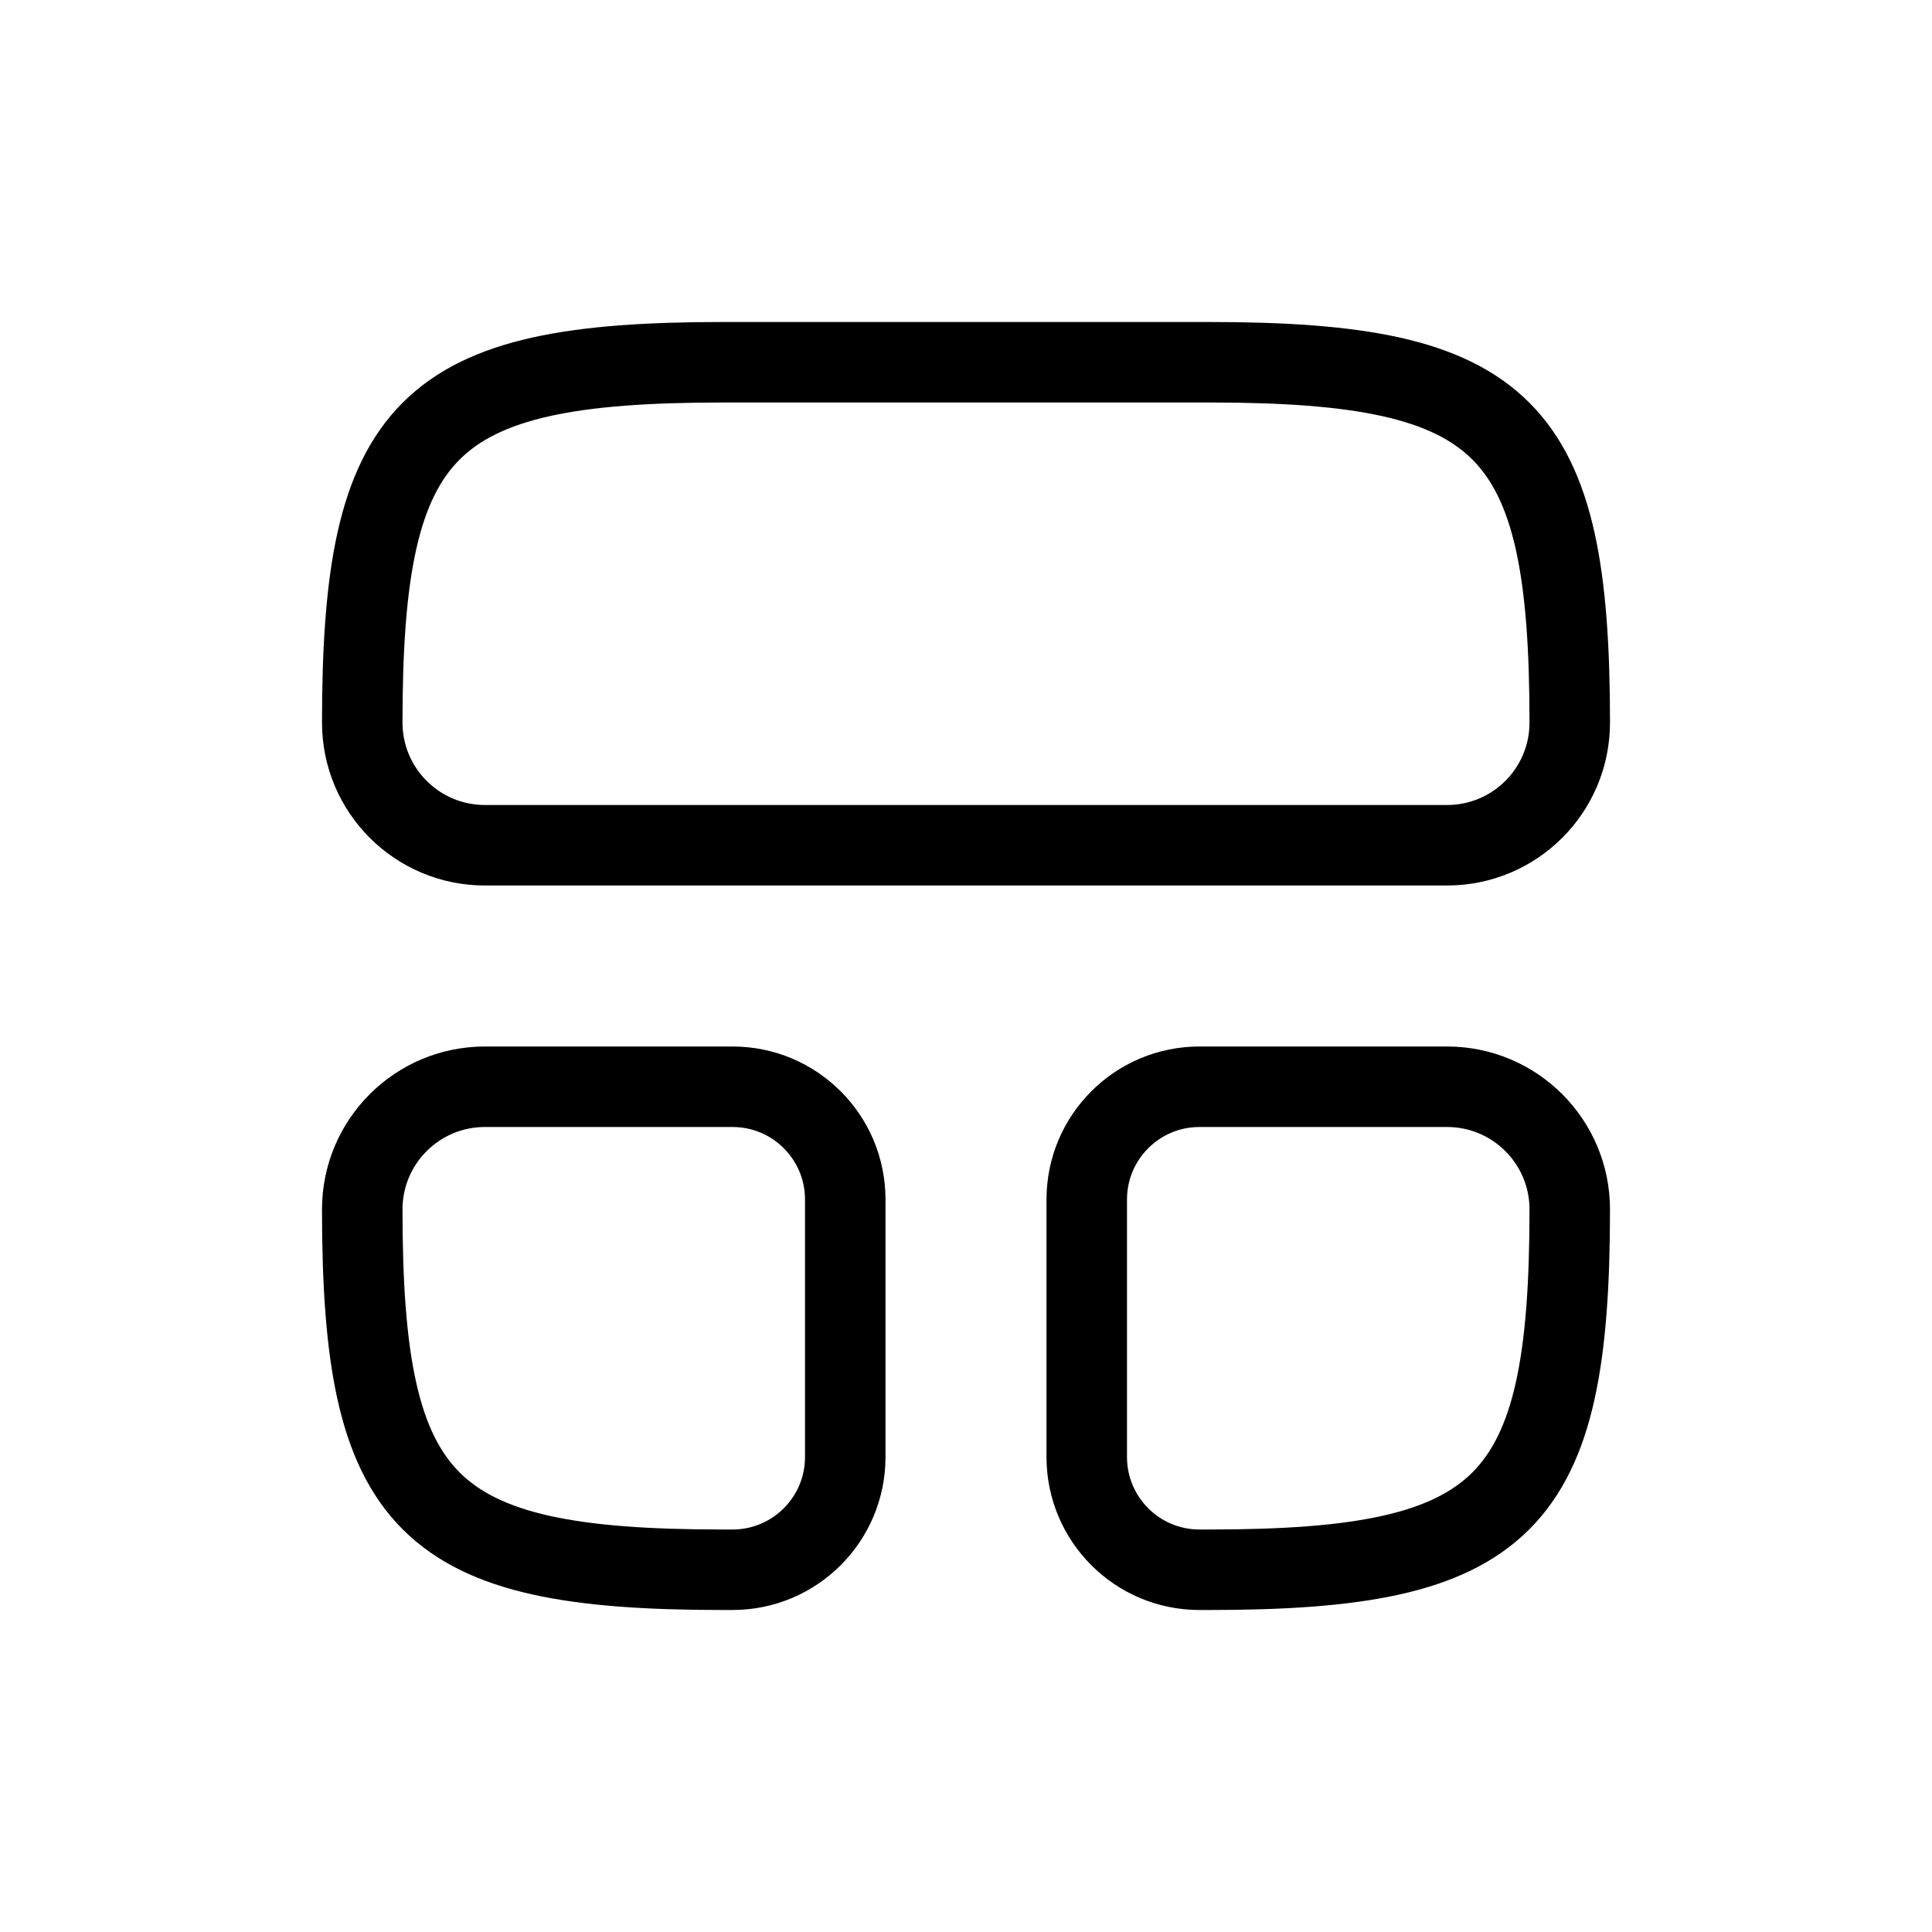 <svg width="24" height="24" viewBox="0 0 24 24" fill="none" xmlns="http://www.w3.org/2000/svg">
<g id="Text=cards, Size=24px, weight=light">
<g id="cards">
<path id="Squircle" d="M8.976 4.5C5.29 4.5 4.5 5.29 4.5 8.976C4.5 9.818 5.182 10.5 6.024 10.5H17.976C18.818 10.5 19.5 9.818 19.5 8.976C19.5 5.29 18.71 4.5 15.024 4.5H8.976Z" stroke="black" stroke-linecap="round" stroke-linejoin="round"/>
<g id="Squircle_2">
<path d="M15.024 19.5C18.71 19.5 19.5 18.71 19.5 15.024C19.5 14.182 18.818 13.5 17.976 13.5H14.9C14.127 13.5 13.5 14.127 13.5 14.9V18.1C13.5 18.873 14.127 19.5 14.9 19.5H15.024Z" stroke="black" stroke-linecap="round" stroke-linejoin="round"/>
<path d="M4.5 15.024C4.5 18.71 5.29 19.5 8.976 19.5H9.1C9.873 19.5 10.5 18.873 10.5 18.1V14.9C10.5 14.127 9.873 13.5 9.1 13.5H6.024C5.182 13.5 4.5 14.182 4.5 15.024Z" stroke="black" stroke-linecap="round" stroke-linejoin="round"/>
</g>
</g>
</g>
</svg>
